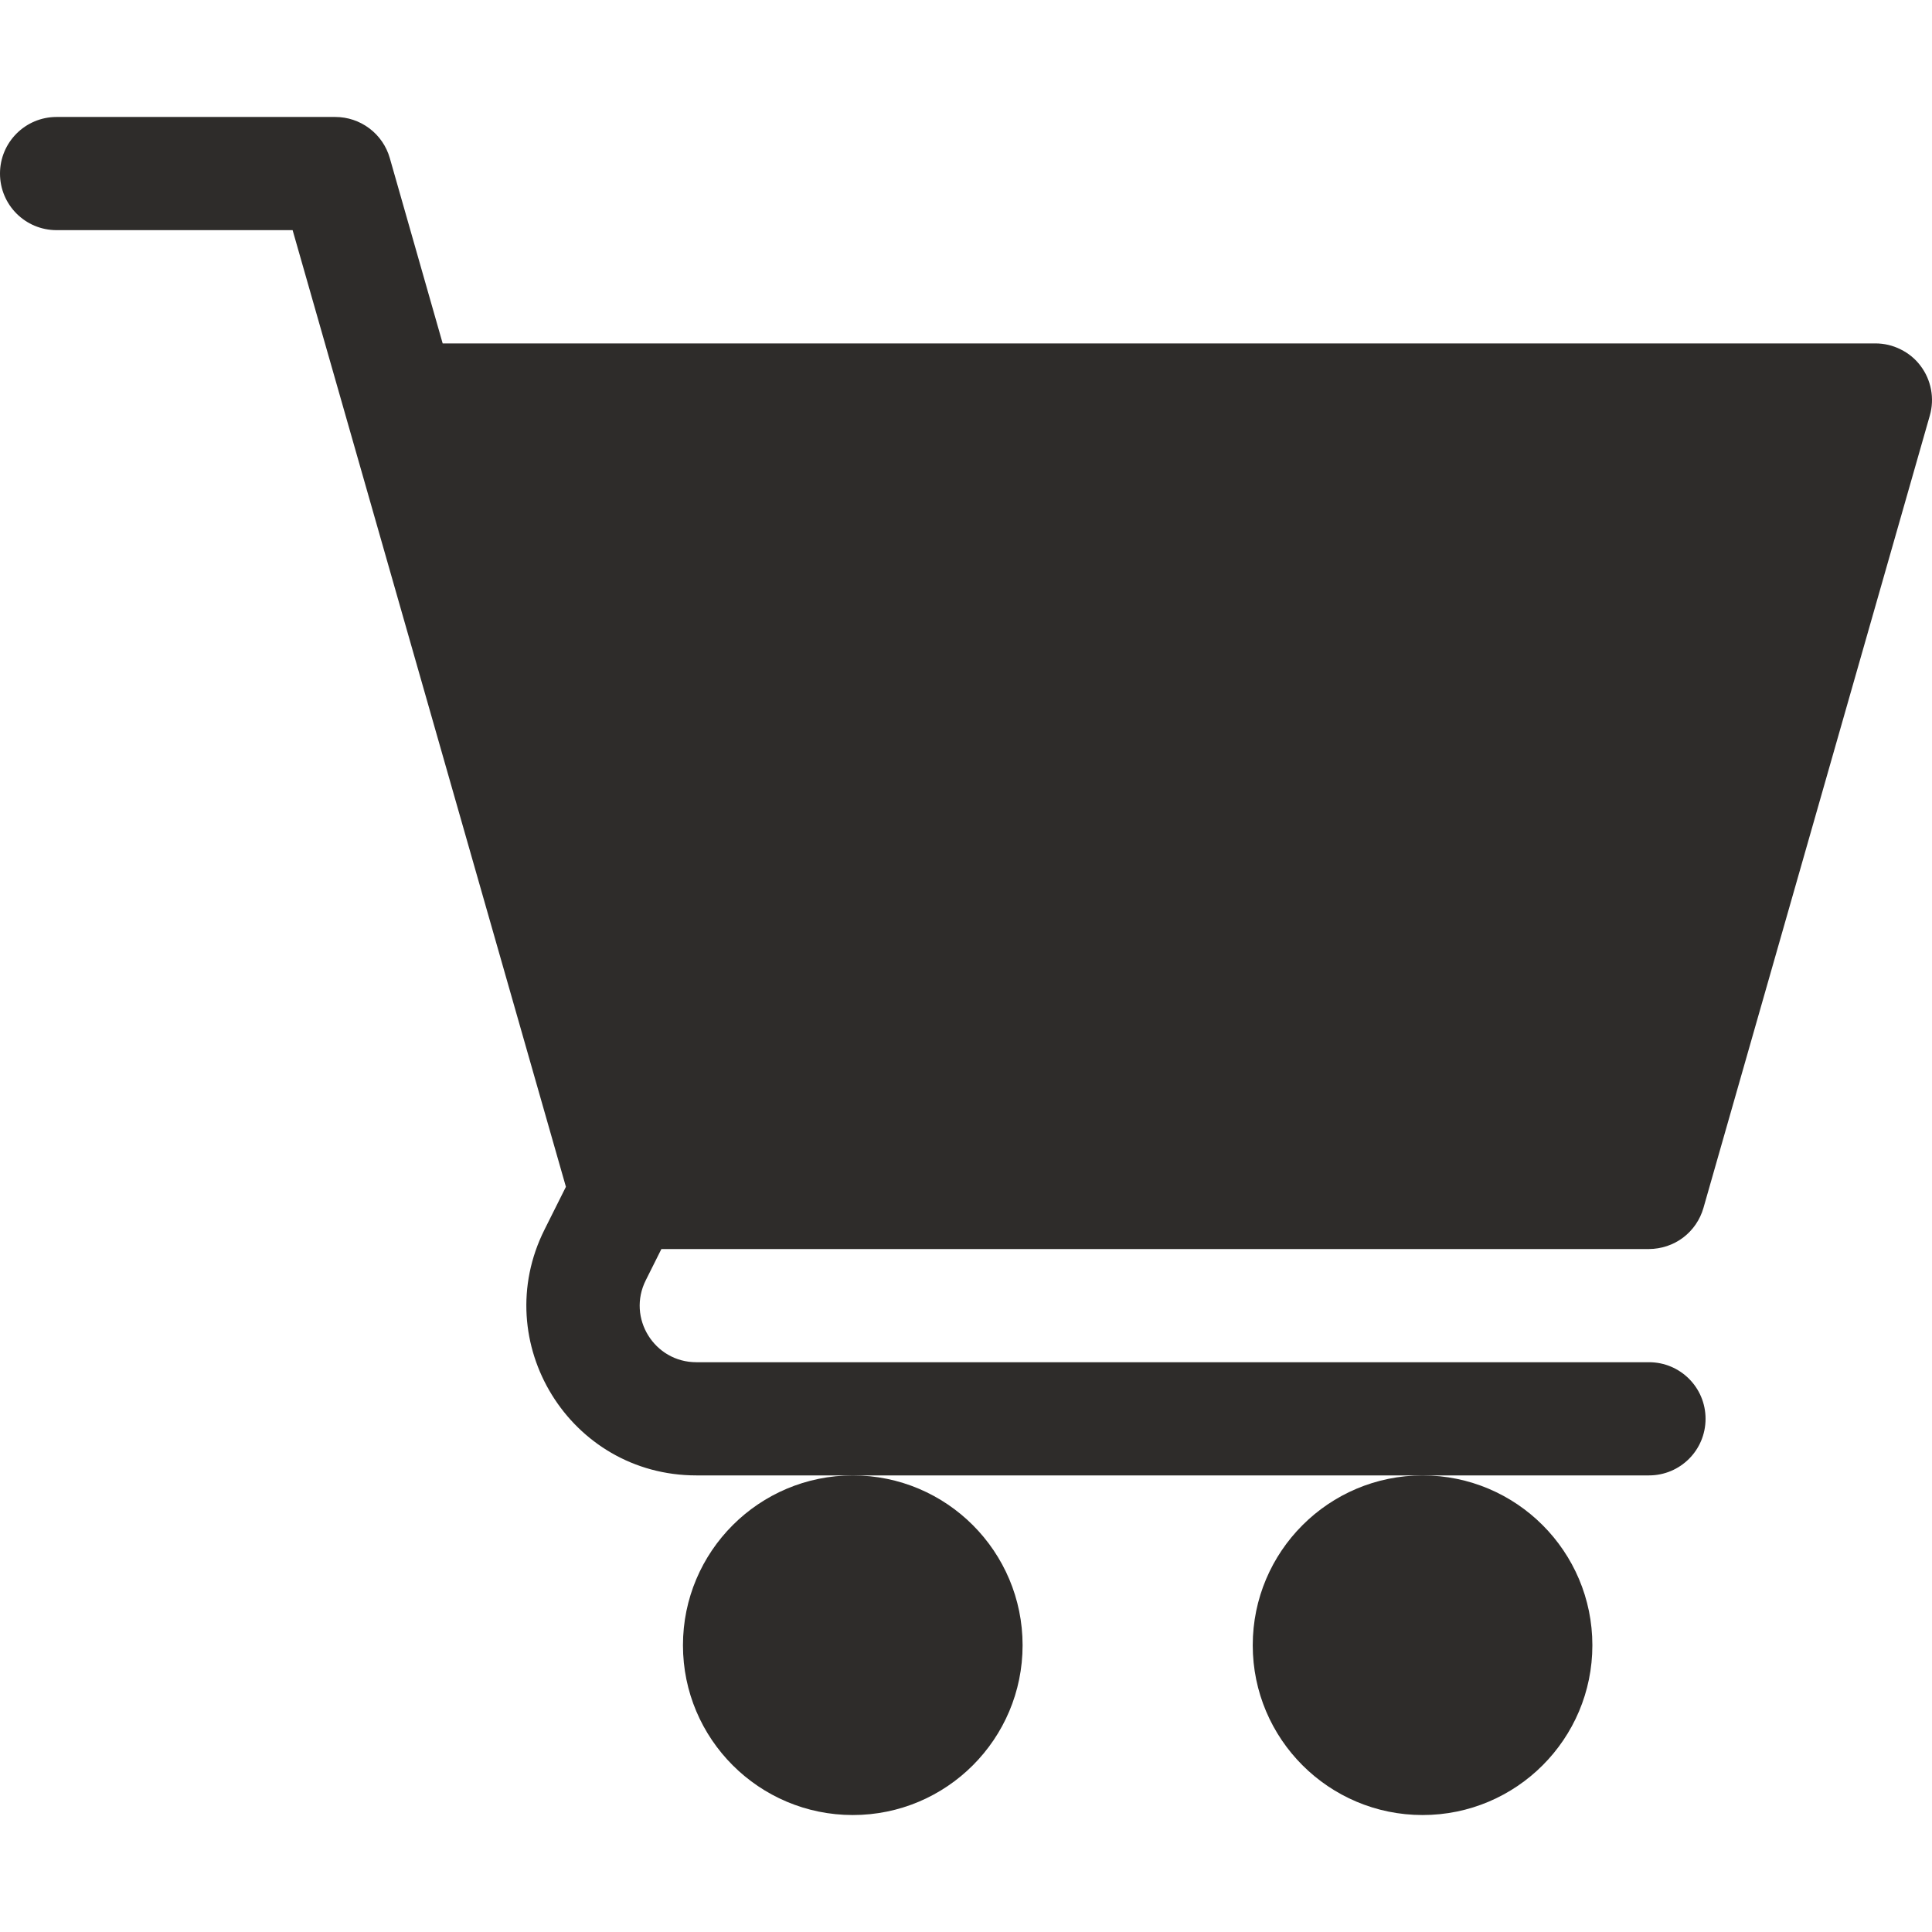 <svg width="24" height="24" viewBox="0 0 24 24" fill="none" xmlns="http://www.w3.org/2000/svg">
<g id="Frame">
<g id="Group">
<path id="Vector" d="M10.594 22.547C11.759 22.547 12.703 21.602 12.703 20.438C12.703 19.273 11.759 18.328 10.594 18.328C9.429 18.328 8.484 19.273 8.484 20.438C8.484 21.602 9.429 22.547 10.594 22.547Z" fill="#2E2C2A"/>
<path id="Vector_2" d="M17.672 22.547C18.837 22.547 19.781 21.602 19.781 20.438C19.781 19.273 18.837 18.328 17.672 18.328C16.507 18.328 15.562 19.273 15.562 20.438C15.562 21.602 16.507 22.547 17.672 22.547Z" fill="#2E2C2A"/>
<path id="Vector_3" d="M0.703 2.859H3.635L7.03 14.743L6.764 15.275C6.063 16.676 7.08 18.328 8.65 18.328H20.484C20.873 18.328 21.187 18.014 21.187 17.625C21.187 17.236 20.873 16.922 20.484 16.922H8.65C8.128 16.922 7.787 16.372 8.022 15.904L8.216 15.516H20.484C20.637 15.515 20.786 15.466 20.908 15.374C21.03 15.282 21.119 15.152 21.161 15.005L23.973 5.162C24.003 5.057 24.008 4.947 23.988 4.84C23.968 4.733 23.924 4.632 23.858 4.545C23.793 4.458 23.708 4.388 23.61 4.34C23.513 4.291 23.406 4.266 23.297 4.266H5.499L4.842 1.963C4.8 1.816 4.711 1.687 4.589 1.595C4.467 1.503 4.318 1.453 4.165 1.453H0.703C0.314 1.453 0 1.768 0 2.156C0 2.545 0.314 2.859 0.703 2.859Z" fill="#2E2C2A"/>
</g>
</g>
</svg>


